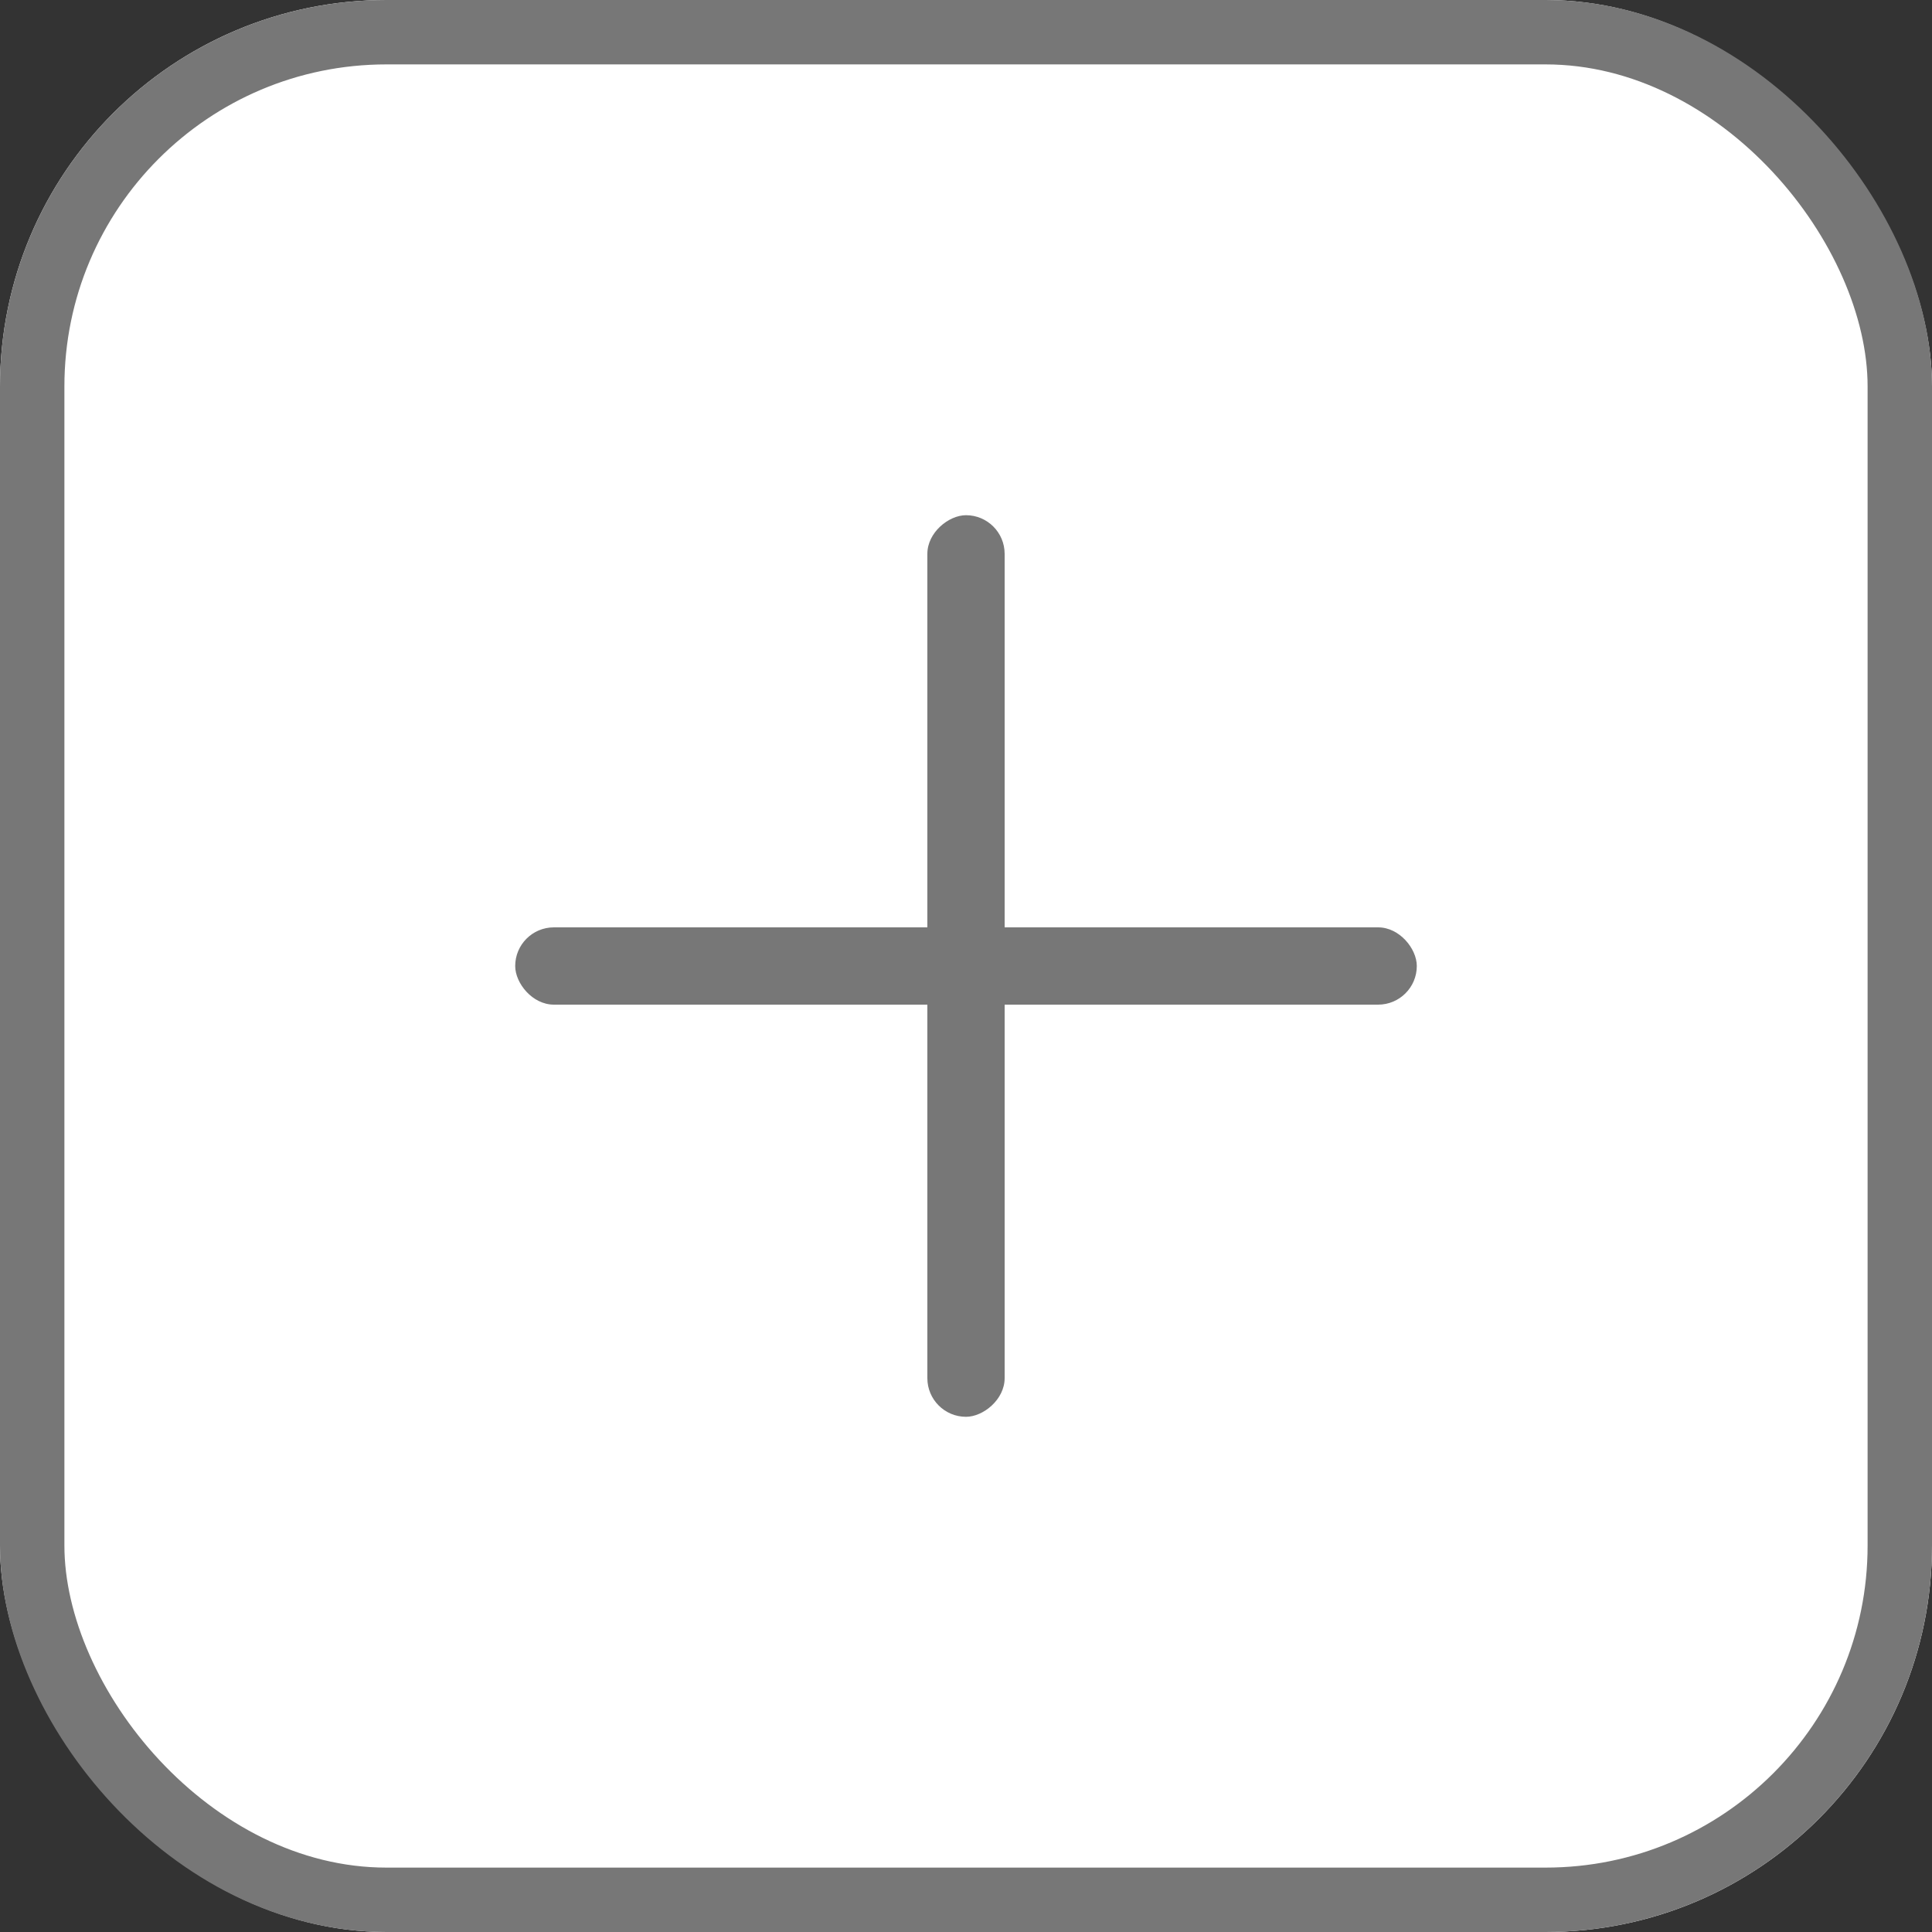 <svg xmlns="http://www.w3.org/2000/svg" width="30" height="30" viewBox="0 0 30 30">
    <rect x="0" y="0" width="30" height="30" fill="#333333" stroke="none"/>
    <g data-name="사각형 5769" style="fill:#fff;stroke:#777">
        <rect width="30" height="30" rx="6" style="stroke:none"/>
        <rect x=".5" y=".5" width="29" height="29" rx="5.5" style="fill:none"/>
    </g>
    <g data-name="그룹 15310" transform="translate(-21 -696)">
        <rect data-name="사각형 5770" width="14" height="1.2" rx=".6" transform="translate(29 710.4)" style="fill:#777"/>
        <rect data-name="사각형 5771" width="14" height="1.2" rx=".6" transform="rotate(90 -333.7 370.3)" style="fill:#777"/>
    </g>
</svg>

